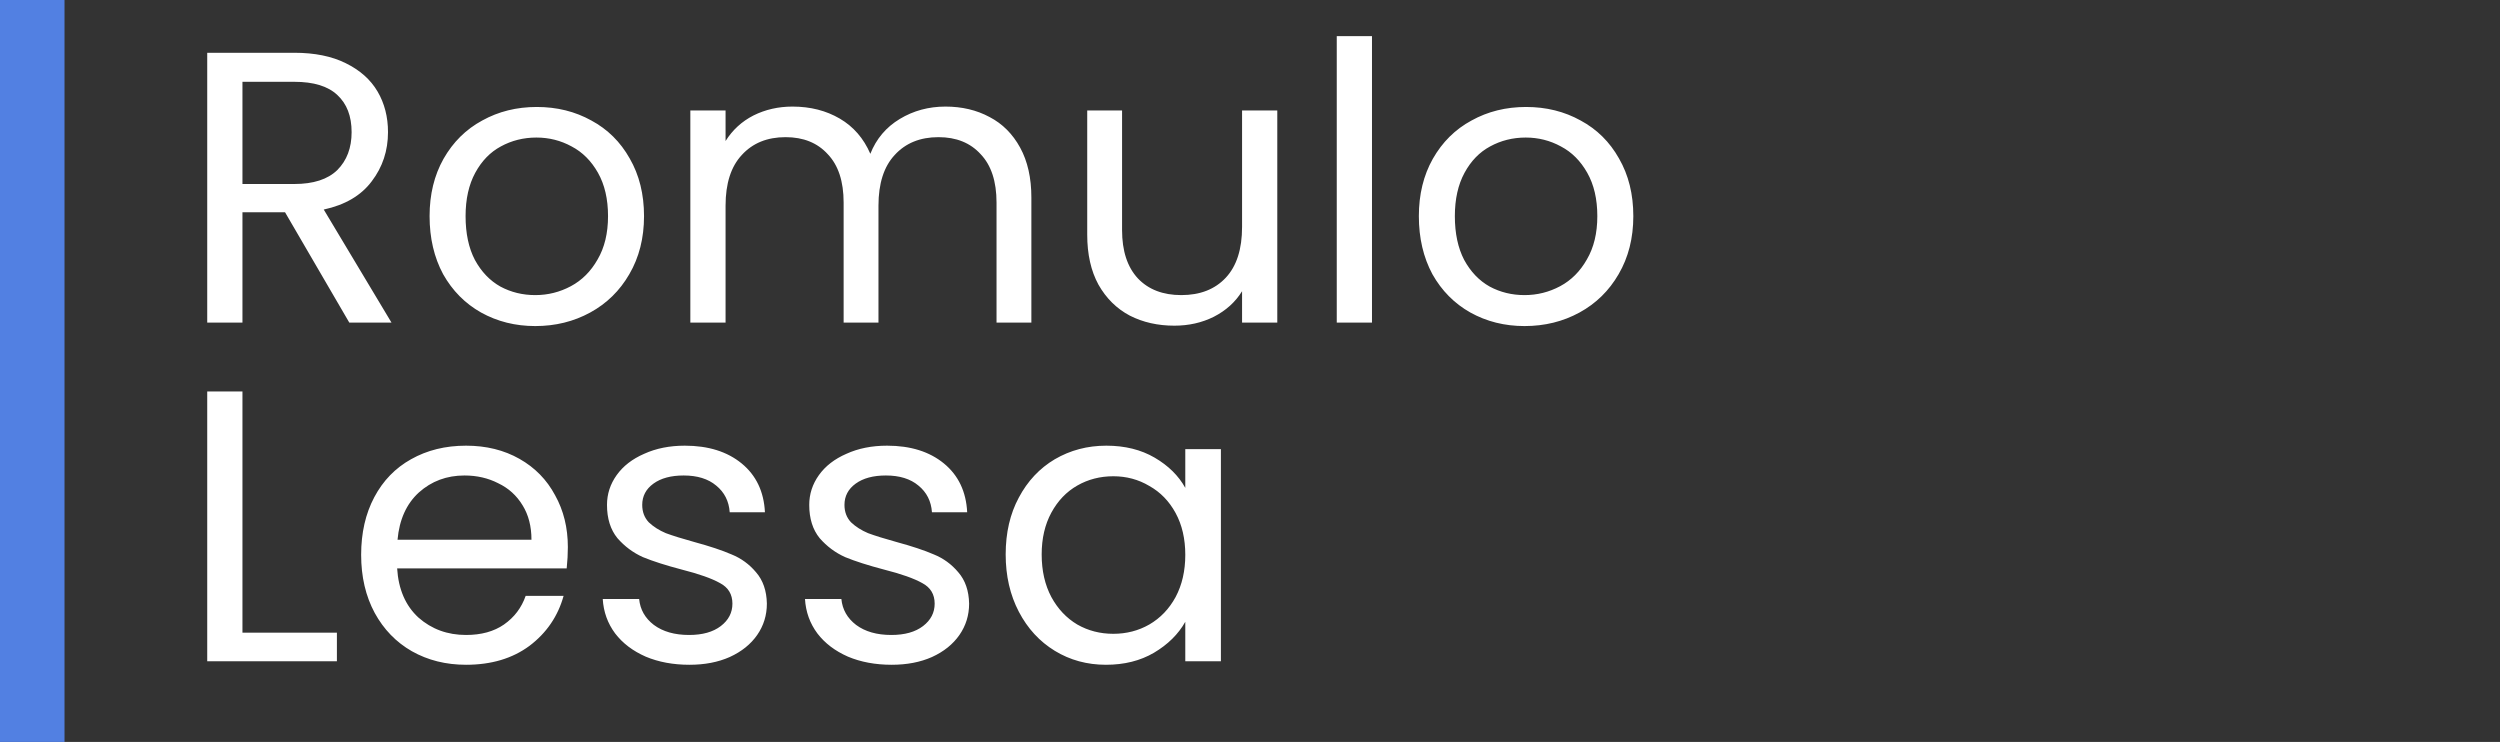 <svg width="155" height="46" viewBox="0 0 155 46" fill="none" xmlns="http://www.w3.org/2000/svg">
<rect x="0" y="0" width="155" height="46" fill="#333333" stroke="none"/>
<path d="M21.656 20L17.672 13.16H15.032V20H12.848V3.272H18.248C19.512 3.272 20.576 3.488 21.44 3.92C22.32 4.352 22.976 4.936 23.408 5.672C23.84 6.408 24.056 7.248 24.056 8.192C24.056 9.344 23.72 10.36 23.048 11.24C22.392 12.12 21.4 12.704 20.072 12.992L24.272 20H21.656ZM15.032 11.408H18.248C19.432 11.408 20.32 11.12 20.912 10.544C21.504 9.952 21.8 9.168 21.8 8.192C21.8 7.2 21.504 6.432 20.912 5.888C20.336 5.344 19.448 5.072 18.248 5.072H15.032V11.408ZM33.186 20.216C31.954 20.216 30.834 19.936 29.826 19.376C28.834 18.816 28.05 18.024 27.474 17C26.914 15.96 26.634 14.76 26.634 13.4C26.634 12.056 26.922 10.872 27.498 9.848C28.09 8.808 28.89 8.016 29.898 7.472C30.906 6.912 32.034 6.632 33.282 6.632C34.53 6.632 35.658 6.912 36.666 7.472C37.674 8.016 38.466 8.8 39.042 9.824C39.634 10.848 39.93 12.04 39.93 13.4C39.93 14.76 39.626 15.96 39.018 17C38.426 18.024 37.618 18.816 36.594 19.376C35.57 19.936 34.434 20.216 33.186 20.216ZM33.186 18.296C33.97 18.296 34.706 18.112 35.394 17.744C36.082 17.376 36.634 16.824 37.05 16.088C37.482 15.352 37.698 14.456 37.698 13.4C37.698 12.344 37.49 11.448 37.074 10.712C36.658 9.976 36.114 9.432 35.442 9.08C34.77 8.712 34.042 8.528 33.258 8.528C32.458 8.528 31.722 8.712 31.05 9.08C30.394 9.432 29.866 9.976 29.466 10.712C29.066 11.448 28.866 12.344 28.866 13.4C28.866 14.472 29.058 15.376 29.442 16.112C29.842 16.848 30.37 17.4 31.026 17.768C31.682 18.12 32.402 18.296 33.186 18.296ZM58.617 6.608C59.641 6.608 60.553 6.824 61.353 7.256C62.153 7.672 62.785 8.304 63.249 9.152C63.713 10 63.945 11.032 63.945 12.248V20H61.785V12.56C61.785 11.248 61.457 10.248 60.801 9.56C60.161 8.856 59.289 8.504 58.185 8.504C57.049 8.504 56.145 8.872 55.473 9.608C54.801 10.328 54.465 11.376 54.465 12.752V20H52.305V12.56C52.305 11.248 51.977 10.248 51.321 9.56C50.681 8.856 49.809 8.504 48.705 8.504C47.569 8.504 46.665 8.872 45.993 9.608C45.321 10.328 44.985 11.376 44.985 12.752V20H42.801V6.848H44.985V8.744C45.417 8.056 45.993 7.528 46.713 7.16C47.449 6.792 48.257 6.608 49.137 6.608C50.241 6.608 51.217 6.856 52.065 7.352C52.913 7.848 53.545 8.576 53.961 9.536C54.329 8.608 54.937 7.888 55.785 7.376C56.633 6.864 57.577 6.608 58.617 6.608ZM79.192 6.848V20H77.008V18.056C76.592 18.728 76.008 19.256 75.256 19.64C74.52 20.008 73.704 20.192 72.808 20.192C71.784 20.192 70.864 19.984 70.048 19.568C69.232 19.136 68.584 18.496 68.104 17.648C67.64 16.8 67.408 15.768 67.408 14.552V6.848H69.568V14.264C69.568 15.56 69.896 16.56 70.552 17.264C71.208 17.952 72.104 18.296 73.24 18.296C74.408 18.296 75.328 17.936 76 17.216C76.672 16.496 77.008 15.448 77.008 14.072V6.848H79.192ZM85.063 2.24V20H82.879V2.24H85.063ZM94.522 20.216C93.29 20.216 92.169 19.936 91.162 19.376C90.169 18.816 89.385 18.024 88.809 17C88.249 15.96 87.969 14.76 87.969 13.4C87.969 12.056 88.257 10.872 88.834 9.848C89.425 8.808 90.225 8.016 91.234 7.472C92.242 6.912 93.37 6.632 94.618 6.632C95.865 6.632 96.993 6.912 98.001 7.472C99.01 8.016 99.802 8.8 100.378 9.824C100.97 10.848 101.266 12.04 101.266 13.4C101.266 14.76 100.962 15.96 100.354 17C99.761 18.024 98.954 18.816 97.93 19.376C96.906 19.936 95.769 20.216 94.522 20.216ZM94.522 18.296C95.305 18.296 96.041 18.112 96.73 17.744C97.418 17.376 97.969 16.824 98.385 16.088C98.817 15.352 99.034 14.456 99.034 13.4C99.034 12.344 98.826 11.448 98.409 10.712C97.993 9.976 97.45 9.432 96.778 9.08C96.106 8.712 95.377 8.528 94.594 8.528C93.793 8.528 93.058 8.712 92.385 9.08C91.73 9.432 91.201 9.976 90.802 10.712C90.401 11.448 90.201 12.344 90.201 13.4C90.201 14.472 90.394 15.376 90.778 16.112C91.177 16.848 91.706 17.4 92.362 17.768C93.017 18.12 93.737 18.296 94.522 18.296ZM15.032 39.224H20.888V41H12.848V24.272H15.032V39.224ZM35.207 33.92C35.207 34.336 35.183 34.776 35.135 35.24H24.623C24.703 36.536 25.143 37.552 25.943 38.288C26.759 39.008 27.743 39.368 28.895 39.368C29.839 39.368 30.623 39.152 31.247 38.72C31.887 38.272 32.335 37.68 32.591 36.944H34.943C34.591 38.208 33.887 39.24 32.831 40.04C31.775 40.824 30.463 41.216 28.895 41.216C27.647 41.216 26.527 40.936 25.535 40.376C24.559 39.816 23.791 39.024 23.231 38C22.671 36.96 22.391 35.76 22.391 34.4C22.391 33.04 22.663 31.848 23.207 30.824C23.751 29.8 24.511 29.016 25.487 28.472C26.479 27.912 27.615 27.632 28.895 27.632C30.143 27.632 31.247 27.904 32.207 28.448C33.167 28.992 33.903 29.744 34.415 30.704C34.943 31.648 35.207 32.72 35.207 33.92ZM32.951 33.464C32.951 32.632 32.767 31.92 32.399 31.328C32.031 30.72 31.527 30.264 30.887 29.96C30.263 29.64 29.567 29.48 28.799 29.48C27.695 29.48 26.751 29.832 25.967 30.536C25.199 31.24 24.759 32.216 24.647 33.464H32.951ZM42.746 41.216C41.738 41.216 40.834 41.048 40.034 40.712C39.234 40.36 38.602 39.88 38.138 39.272C37.674 38.648 37.418 37.936 37.37 37.136H39.626C39.69 37.792 39.994 38.328 40.538 38.744C41.098 39.16 41.826 39.368 42.722 39.368C43.554 39.368 44.21 39.184 44.69 38.816C45.17 38.448 45.41 37.984 45.41 37.424C45.41 36.848 45.154 36.424 44.642 36.152C44.13 35.864 43.338 35.584 42.266 35.312C41.29 35.056 40.49 34.8 39.866 34.544C39.258 34.272 38.73 33.88 38.282 33.368C37.85 32.84 37.634 32.152 37.634 31.304C37.634 30.632 37.834 30.016 38.234 29.456C38.634 28.896 39.202 28.456 39.938 28.136C40.674 27.8 41.514 27.632 42.458 27.632C43.914 27.632 45.09 28 45.986 28.736C46.882 29.472 47.362 30.48 47.426 31.76H45.242C45.194 31.072 44.914 30.52 44.402 30.104C43.906 29.688 43.234 29.48 42.386 29.48C41.602 29.48 40.978 29.648 40.514 29.984C40.05 30.32 39.818 30.76 39.818 31.304C39.818 31.736 39.954 32.096 40.226 32.384C40.514 32.656 40.866 32.88 41.282 33.056C41.714 33.216 42.306 33.4 43.058 33.608C44.002 33.864 44.77 34.12 45.362 34.376C45.954 34.616 46.458 34.984 46.874 35.48C47.306 35.976 47.53 36.624 47.546 37.424C47.546 38.144 47.346 38.792 46.946 39.368C46.546 39.944 45.978 40.4 45.242 40.736C44.522 41.056 43.69 41.216 42.746 41.216ZM55.285 41.216C54.277 41.216 53.373 41.048 52.573 40.712C51.773 40.36 51.141 39.88 50.677 39.272C50.213 38.648 49.957 37.936 49.909 37.136H52.165C52.229 37.792 52.533 38.328 53.077 38.744C53.637 39.16 54.365 39.368 55.261 39.368C56.093 39.368 56.749 39.184 57.229 38.816C57.709 38.448 57.949 37.984 57.949 37.424C57.949 36.848 57.693 36.424 57.181 36.152C56.669 35.864 55.877 35.584 54.805 35.312C53.829 35.056 53.029 34.8 52.405 34.544C51.797 34.272 51.269 33.88 50.821 33.368C50.389 32.84 50.173 32.152 50.173 31.304C50.173 30.632 50.373 30.016 50.773 29.456C51.173 28.896 51.741 28.456 52.477 28.136C53.213 27.8 54.053 27.632 54.997 27.632C56.453 27.632 57.629 28 58.525 28.736C59.421 29.472 59.901 30.48 59.965 31.76H57.781C57.733 31.072 57.453 30.52 56.941 30.104C56.445 29.688 55.773 29.48 54.925 29.48C54.141 29.48 53.517 29.648 53.053 29.984C52.589 30.32 52.357 30.76 52.357 31.304C52.357 31.736 52.493 32.096 52.765 32.384C53.053 32.656 53.405 32.88 53.821 33.056C54.253 33.216 54.845 33.4 55.597 33.608C56.541 33.864 57.309 34.12 57.901 34.376C58.493 34.616 58.997 34.984 59.413 35.48C59.845 35.976 60.069 36.624 60.085 37.424C60.085 38.144 59.885 38.792 59.485 39.368C59.085 39.944 58.517 40.4 57.781 40.736C57.061 41.056 56.229 41.216 55.285 41.216ZM62.352 34.376C62.352 33.032 62.624 31.856 63.168 30.848C63.712 29.824 64.456 29.032 65.4 28.472C66.36 27.912 67.424 27.632 68.592 27.632C69.744 27.632 70.744 27.88 71.592 28.376C72.44 28.872 73.072 29.496 73.488 30.248V27.848H75.696V41H73.488V38.552C73.056 39.32 72.408 39.96 71.544 40.472C70.696 40.968 69.704 41.216 68.568 41.216C67.4 41.216 66.344 40.928 65.4 40.352C64.456 39.776 63.712 38.968 63.168 37.928C62.624 36.888 62.352 35.704 62.352 34.376ZM73.488 34.4C73.488 33.408 73.288 32.544 72.888 31.808C72.488 31.072 71.944 30.512 71.256 30.128C70.584 29.728 69.84 29.528 69.024 29.528C68.208 29.528 67.464 29.72 66.792 30.104C66.12 30.488 65.584 31.048 65.184 31.784C64.784 32.52 64.584 33.384 64.584 34.376C64.584 35.384 64.784 36.264 65.184 37.016C65.584 37.752 66.12 38.32 66.792 38.72C67.464 39.104 68.208 39.296 69.024 39.296C69.84 39.296 70.584 39.104 71.256 38.72C71.944 38.32 72.488 37.752 72.888 37.016C73.288 36.264 73.488 35.392 73.488 34.4Z" fill="white"/>
<line x1="2" x2="2" y2="46" stroke="#5280E2" stroke-width="4"/>
</svg>
